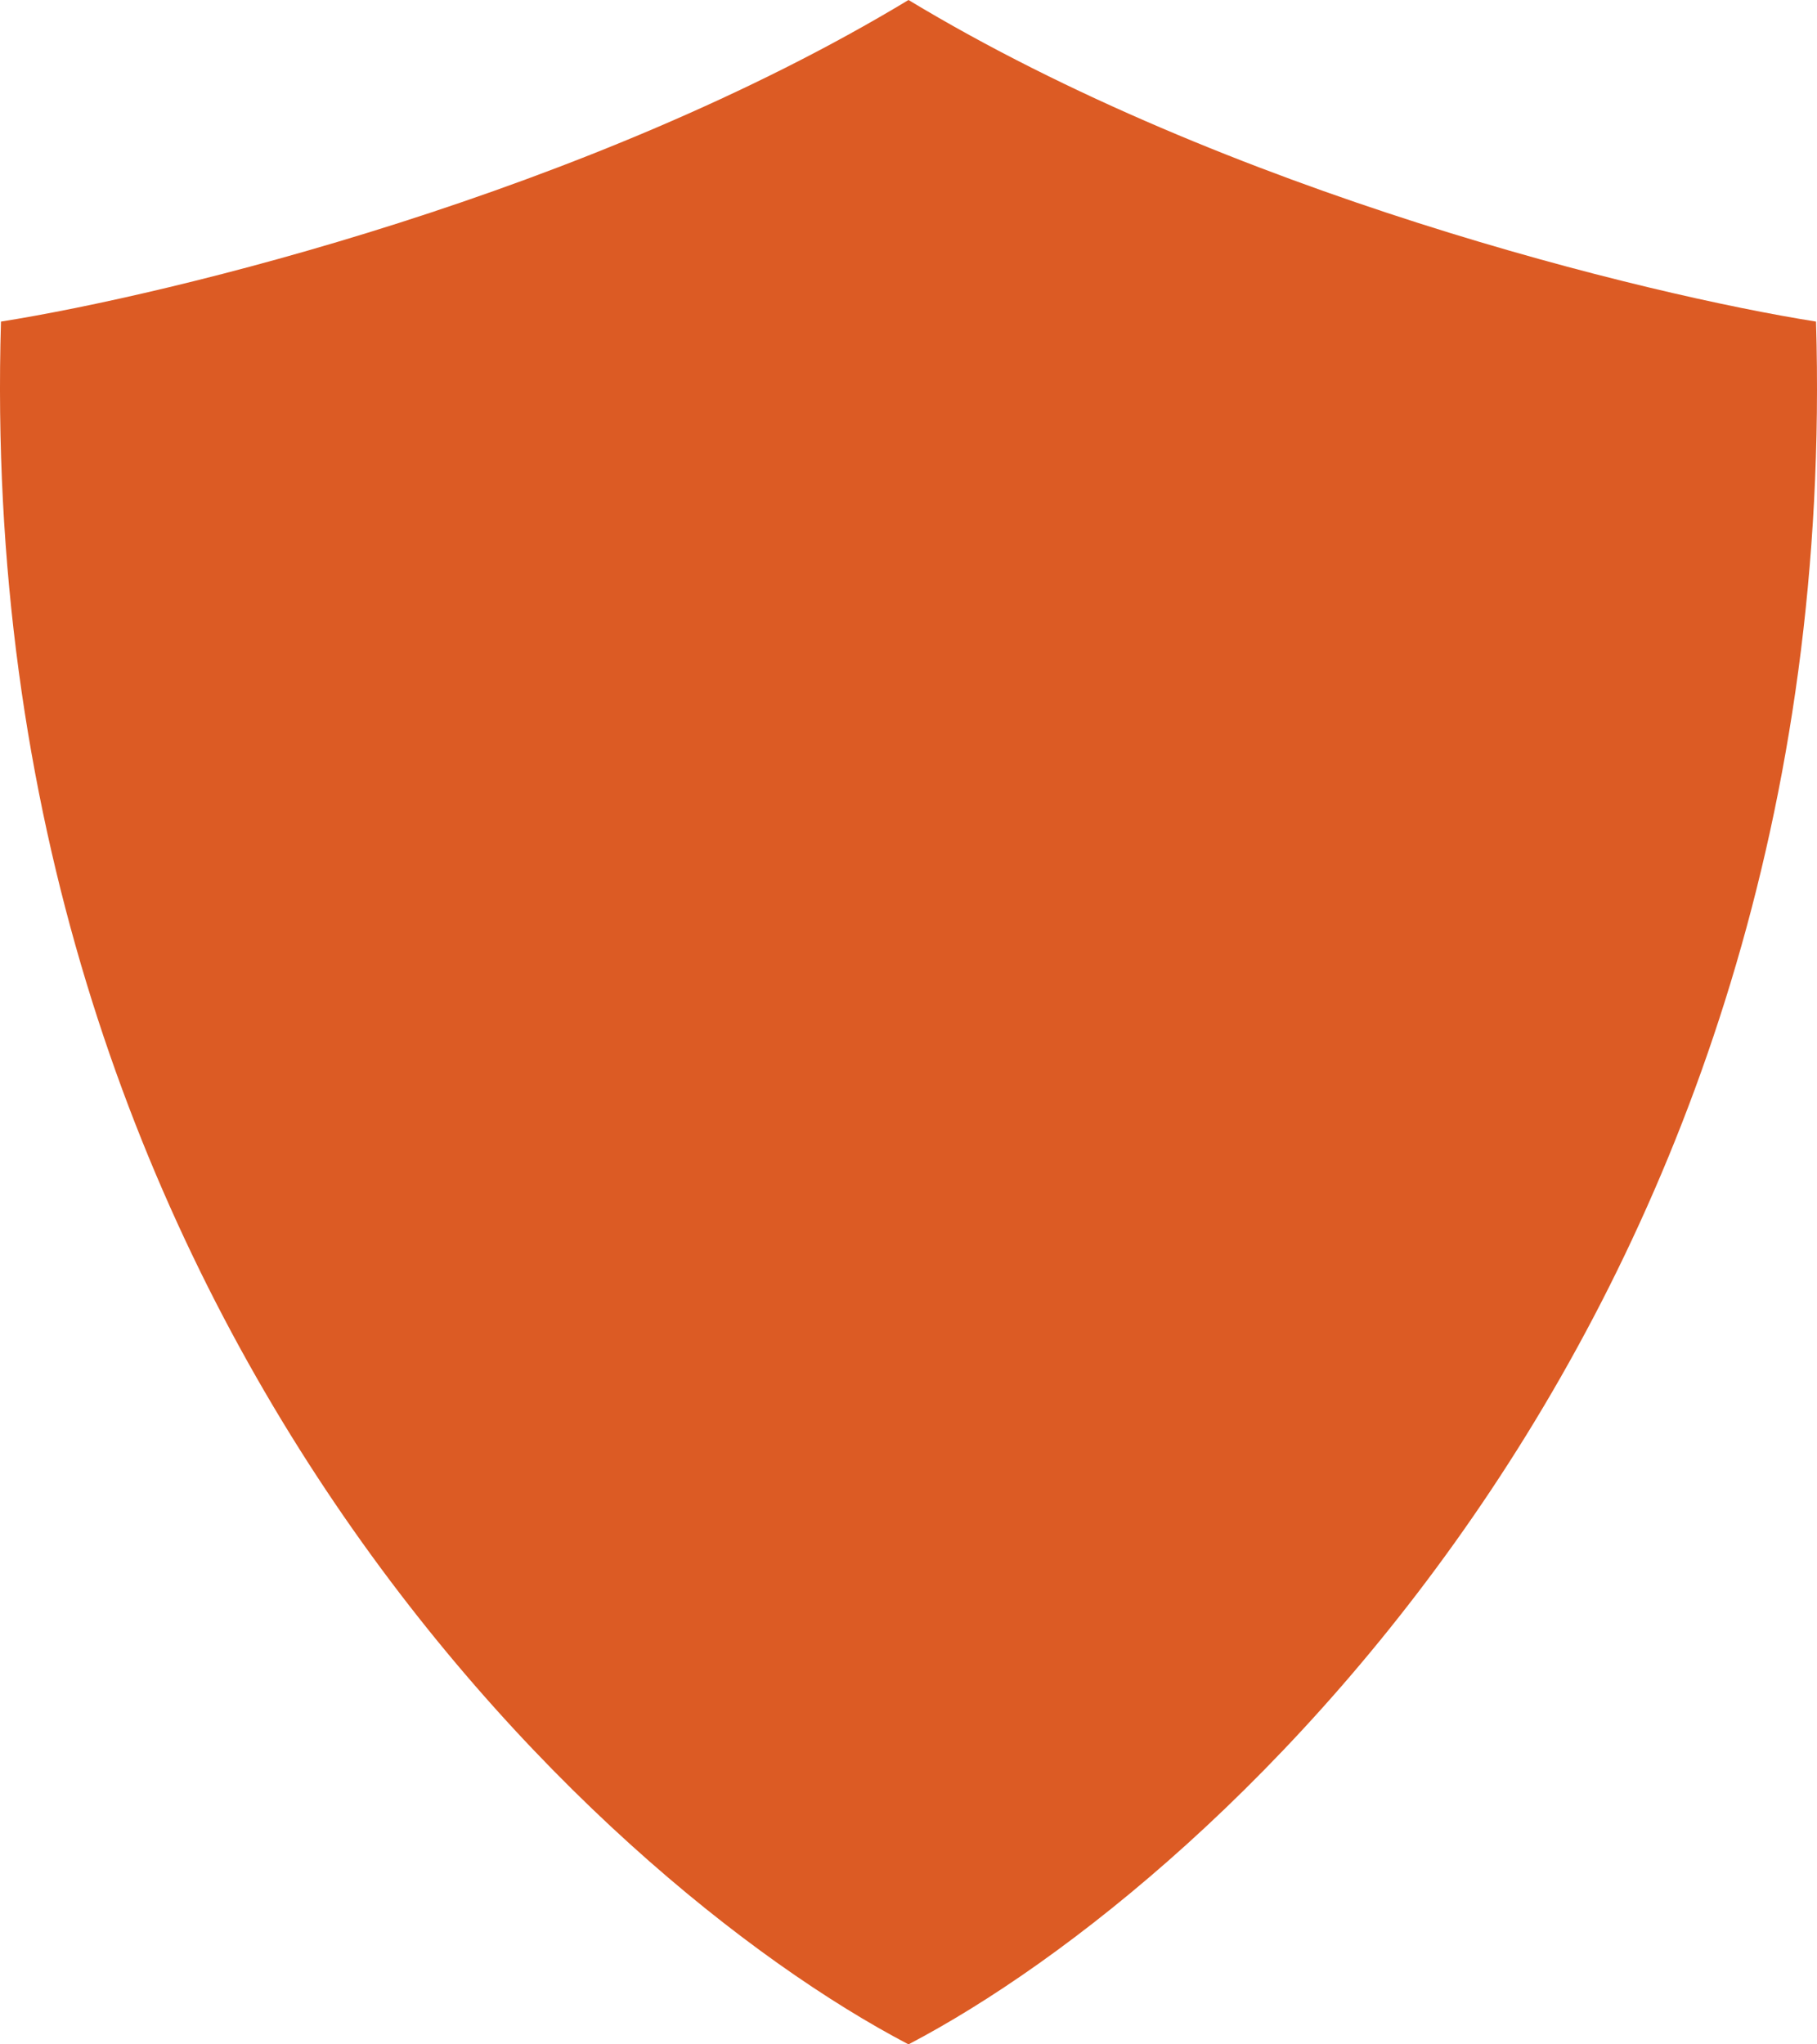 <svg width="80" height="90" viewBox="0 0 80 90" fill="none" xmlns="http://www.w3.org/2000/svg">
    <path d="M40 0C25.935 8.494 7.502 12.977 0.043 14.157C-1.235 57.438 26.148 82.753 40 90V0Z" fill="#DC5B24"/>
    <path d="M40 0C54.065 8.494 72.498 12.977 79.957 14.157C81.235 57.438 53.852 82.753 40 90V0Z" fill="#DC5B24"/>
</svg>
